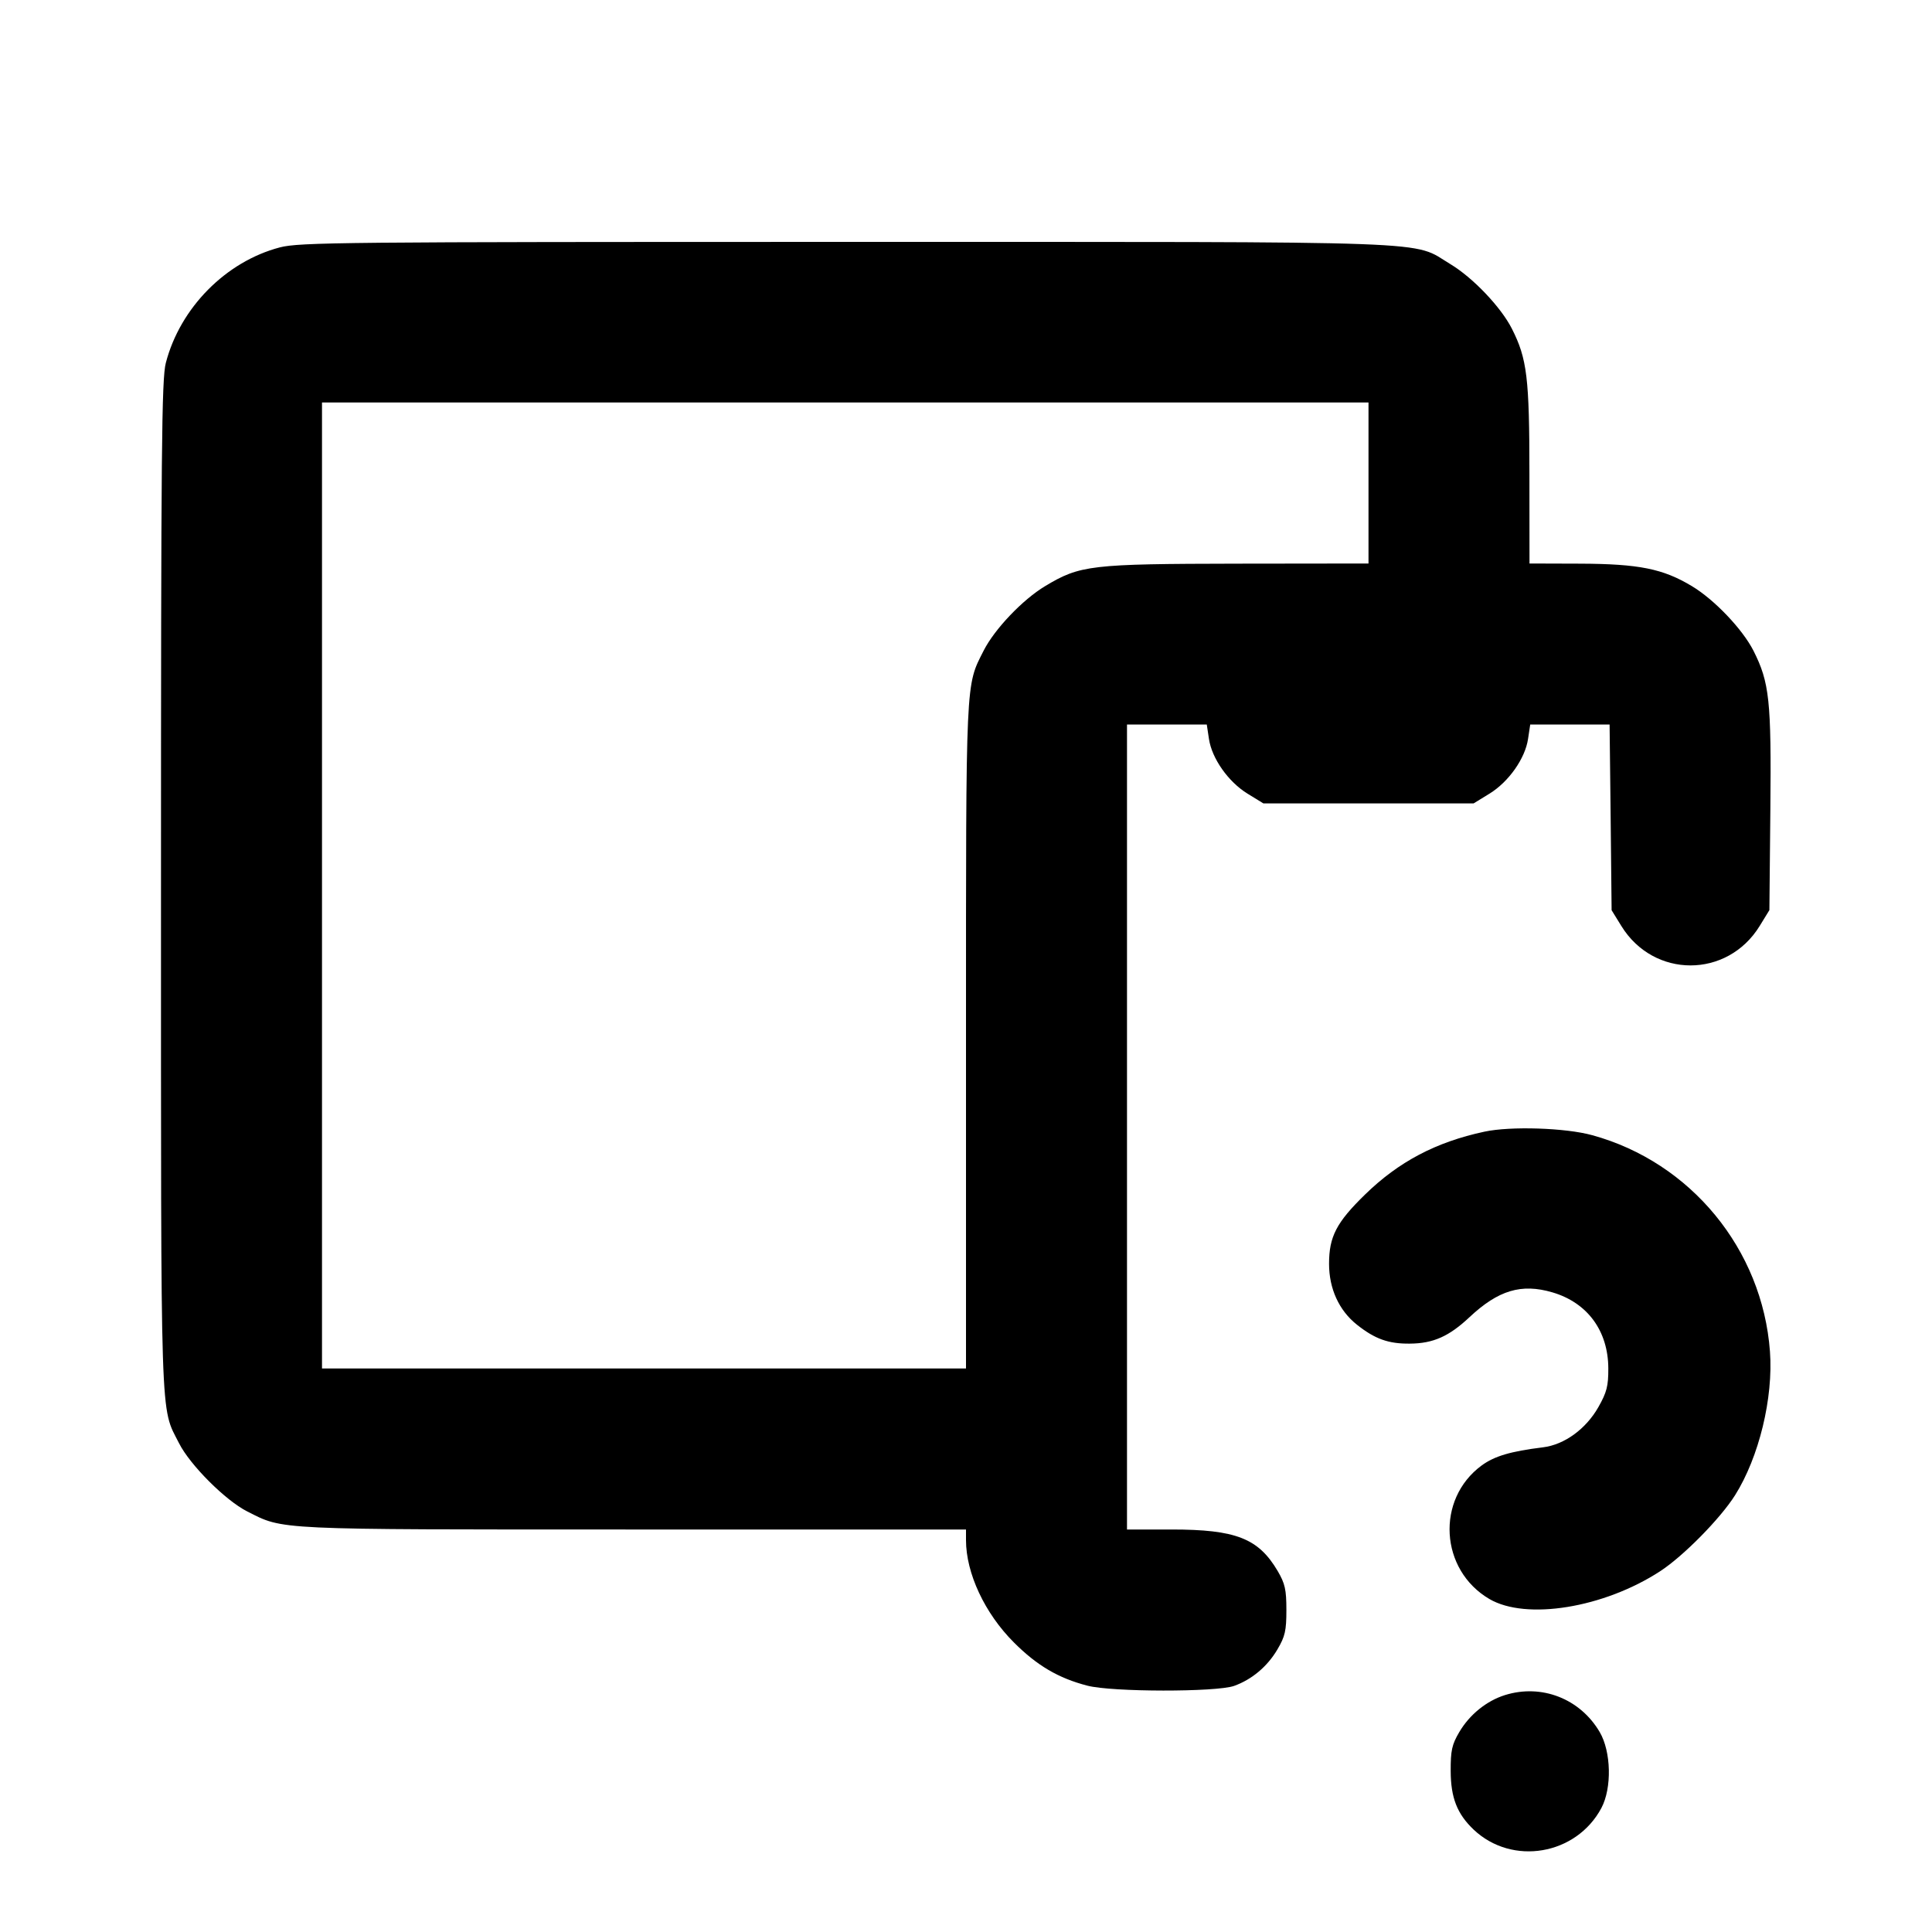 <svg xmlns="http://www.w3.org/2000/svg" width="24" height="24" viewBox="0 0 24 24" fill="none" stroke="currentColor" stroke-width="2" stroke-linecap="round" stroke-linejoin="round"><path d="M3.477 3.073 C 2.806 3.249,2.238 3.823,2.060 4.508 C 2.008 4.706,2.000 5.577,2.000 11.000 C 2.000 17.828,1.988 17.462,2.225 17.930 C 2.361 18.199,2.801 18.639,3.070 18.775 C 3.529 19.007,3.373 19.000,7.868 19.000 L 12.000 19.000 12.000 19.132 C 12.000 19.543,12.233 20.042,12.596 20.404 C 12.882 20.690,13.148 20.847,13.508 20.940 C 13.812 21.020,15.110 21.021,15.330 20.943 C 15.551 20.864,15.744 20.702,15.869 20.489 C 15.964 20.328,15.980 20.256,15.980 20.000 C 15.980 19.746,15.963 19.672,15.872 19.516 C 15.633 19.110,15.352 19.000,14.554 19.000 L 14.000 19.000 14.000 14.000 L 14.000 9.000 14.495 9.000 L 14.991 9.000 15.018 9.179 C 15.054 9.422,15.258 9.712,15.497 9.859 L 15.694 9.980 17.000 9.980 L 18.306 9.980 18.503 9.859 C 18.742 9.712,18.946 9.422,18.982 9.179 L 19.009 9.000 19.502 9.000 L 19.995 9.000 20.008 10.153 L 20.020 11.307 20.141 11.503 C 20.543 12.156,21.457 12.156,21.859 11.503 L 21.980 11.306 21.992 10.058 C 22.005 8.700,21.981 8.478,21.782 8.083 C 21.646 7.816,21.297 7.449,21.017 7.281 C 20.658 7.065,20.361 7.005,19.630 7.002 L 19.000 7.000 18.999 5.890 C 18.999 4.691,18.970 4.456,18.781 4.083 C 18.646 3.816,18.297 3.449,18.017 3.281 C 17.527 2.986,18.042 3.005,10.500 3.005 C 4.239 3.005,3.721 3.010,3.477 3.073 M17.000 6.000 L 17.000 7.000 15.370 7.002 C 13.545 7.005,13.417 7.020,12.983 7.281 C 12.703 7.449,12.354 7.816,12.219 8.083 C 11.994 8.527,12.000 8.389,12.000 12.868 L 12.000 17.000 8.000 17.000 L 4.000 17.000 4.000 11.000 L 4.000 5.000 10.500 5.000 L 17.000 5.000 17.000 6.000 M18.440 14.058 C 17.838 14.187,17.375 14.431,16.957 14.839 C 16.601 15.186,16.510 15.362,16.510 15.700 C 16.510 16.008,16.633 16.278,16.855 16.455 C 17.079 16.633,17.247 16.694,17.514 16.691 C 17.804 16.689,18.001 16.601,18.255 16.362 C 18.613 16.027,18.899 15.941,19.284 16.054 C 19.720 16.182,19.978 16.533,19.979 17.000 C 19.980 17.218,19.960 17.295,19.856 17.479 C 19.701 17.752,19.434 17.946,19.169 17.979 C 18.764 18.029,18.565 18.088,18.405 18.205 C 17.835 18.625,17.886 19.502,18.501 19.863 C 18.958 20.131,19.923 19.974,20.622 19.519 C 20.911 19.331,21.369 18.866,21.553 18.575 C 21.851 18.102,22.030 17.365,21.987 16.788 C 21.893 15.520,21.004 14.438,19.780 14.102 C 19.448 14.010,18.765 13.988,18.440 14.058 M18.695 21.057 C 18.466 21.129,18.256 21.299,18.128 21.516 C 18.036 21.672,18.020 21.745,18.021 22.000 C 18.022 22.332,18.101 22.533,18.306 22.728 C 18.785 23.181,19.580 23.046,19.893 22.460 C 20.025 22.211,20.015 21.760,19.872 21.516 C 19.628 21.101,19.150 20.915,18.695 21.057 " stroke="none" fill-rule="evenodd" fill="black"></path></svg>